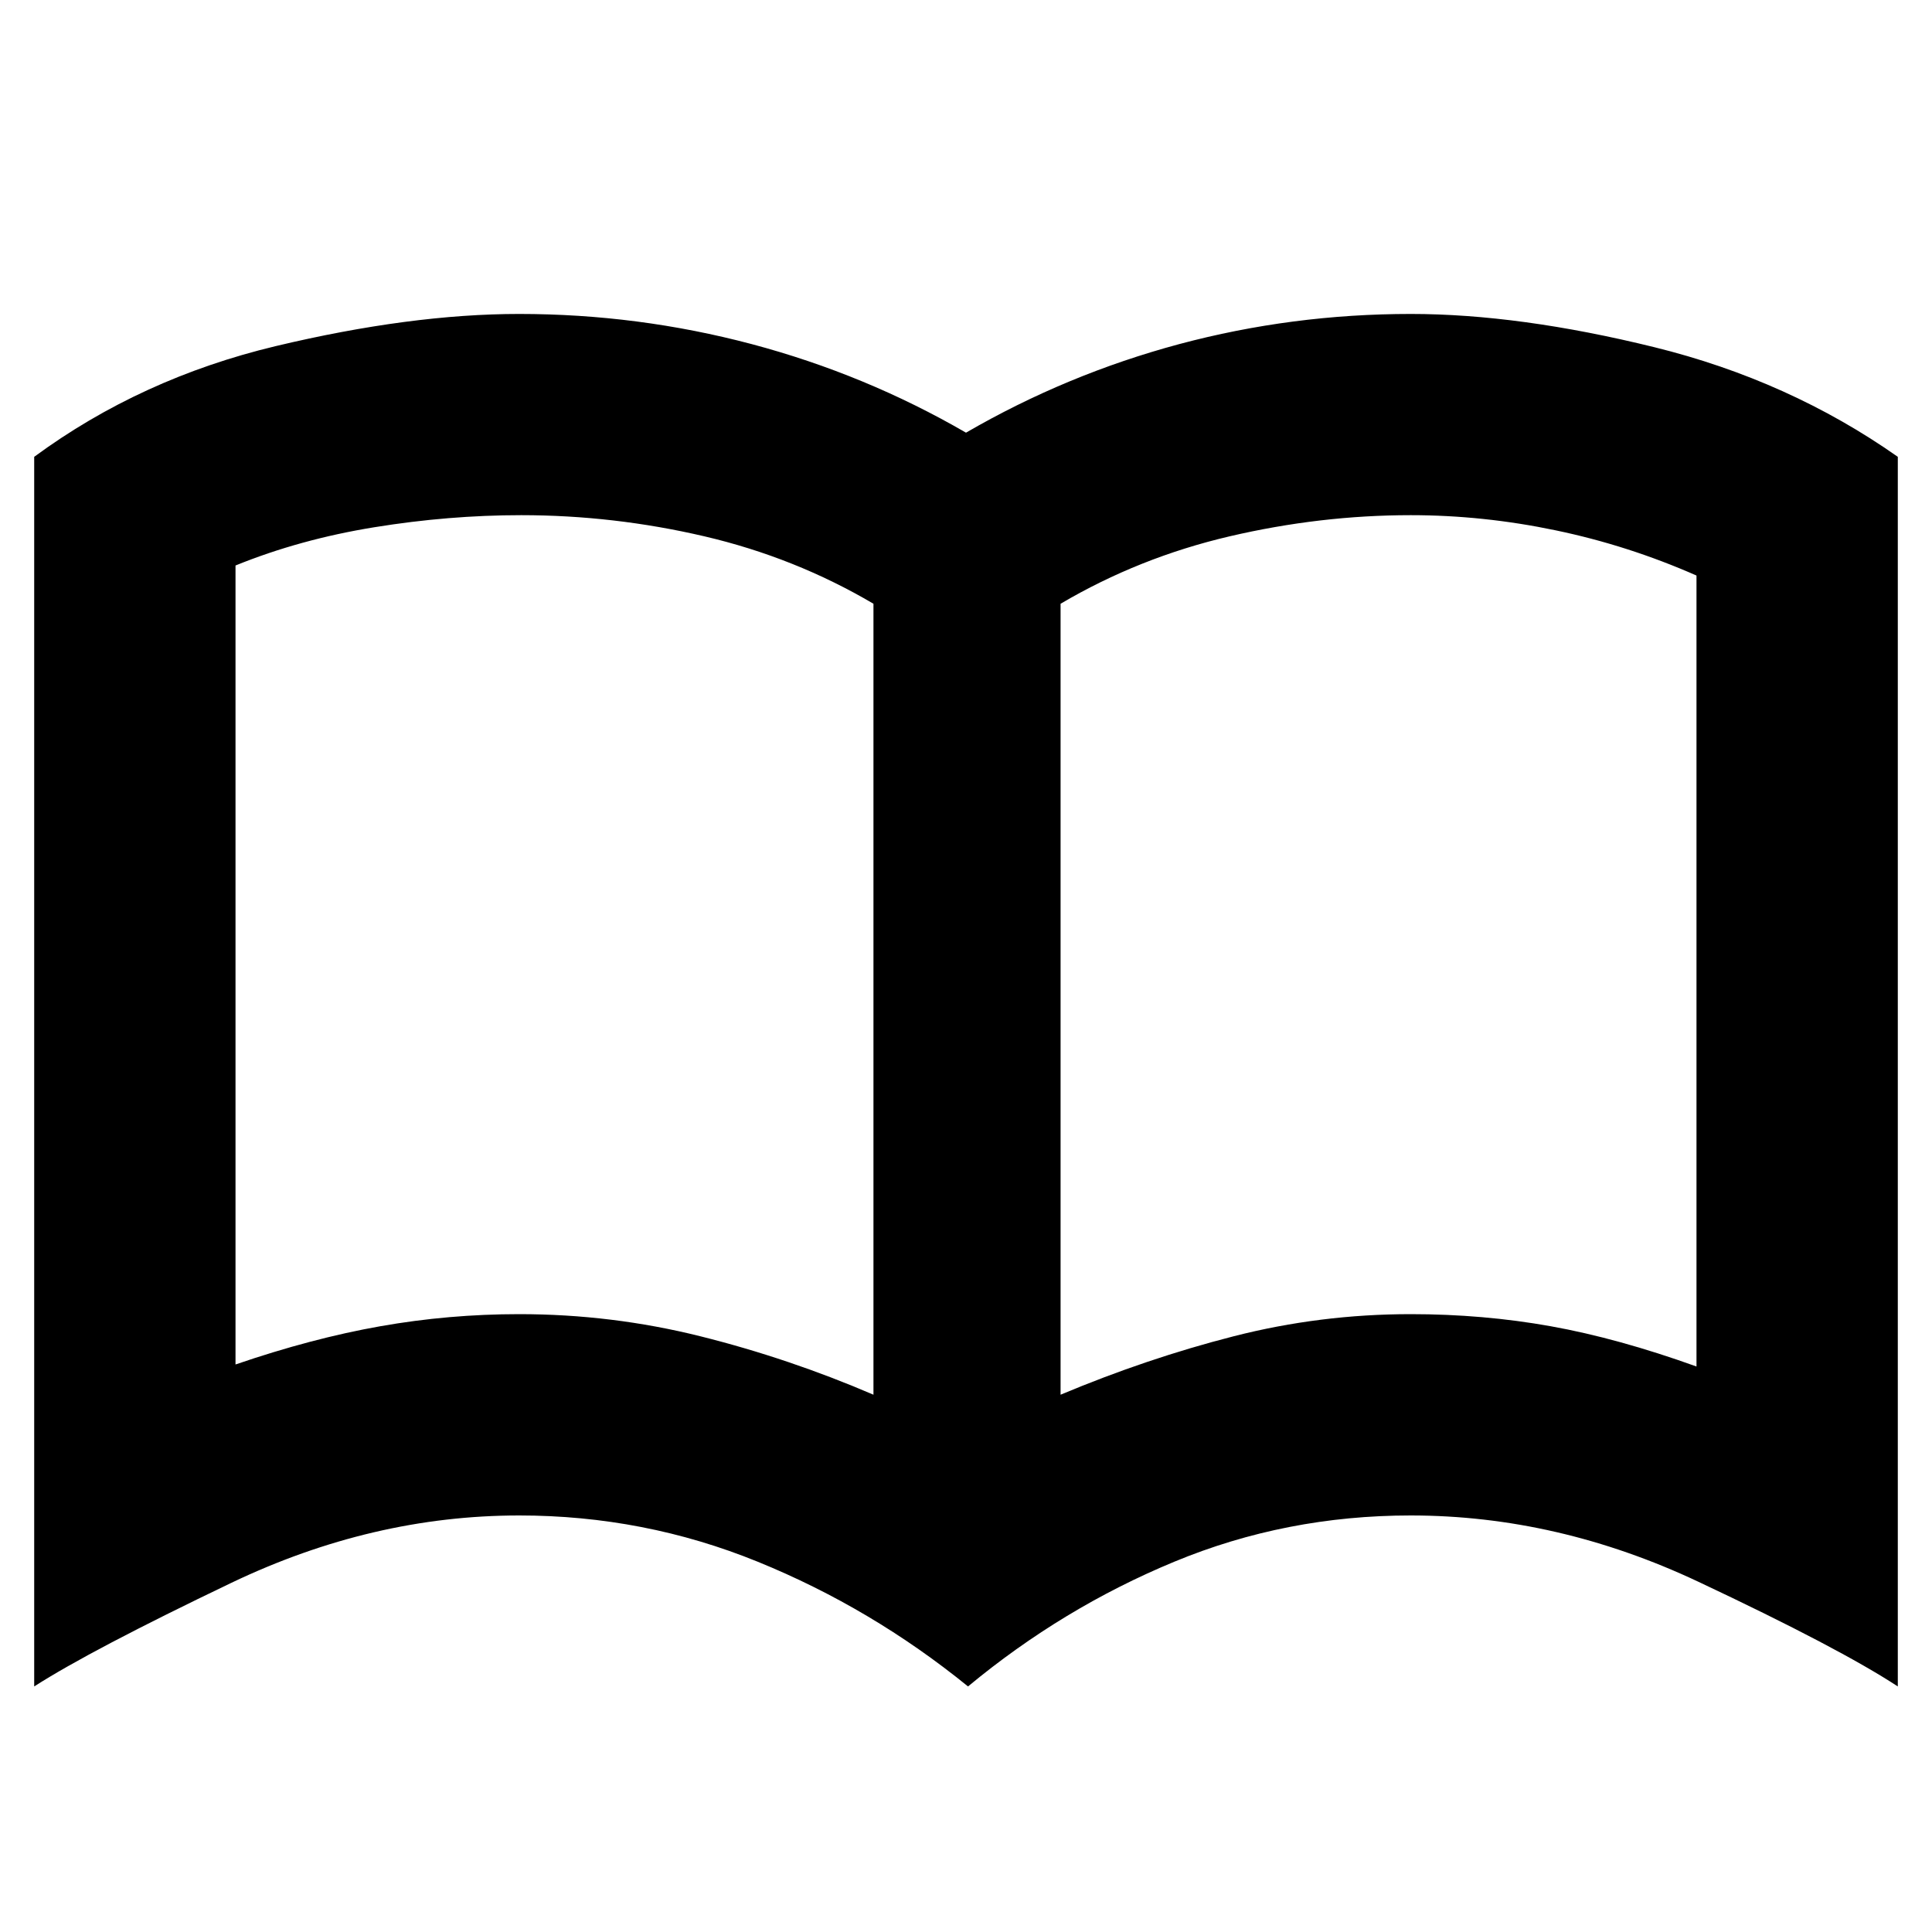 <svg xmlns="http://www.w3.org/2000/svg" height="20" width="20"><path d="M5.375 13.604q.958 0 1.875.229t1.792.605V6.25q-.813-.479-1.75-.698-.938-.219-1.896-.219-.75 0-1.521.125-.771.125-1.437.396v8.271q.791-.271 1.5-.396.708-.125 1.437-.125Zm5.604.834q.896-.376 1.792-.605.896-.229 1.833-.229.75 0 1.448.125t1.51.417V5.958q-.708-.312-1.458-.468-.75-.157-1.5-.157-.937 0-1.875.219-.937.219-1.75.698Zm-.958 3.02q-1-.812-2.177-1.291-1.177-.479-2.469-.479-1.521 0-2.979.697-1.458.698-2.042 1.073V4.729q1.104-.812 2.5-1.146Q4.25 3.25 5.375 3.25q1.229 0 2.406.312 1.177.313 2.219.917 1.042-.604 2.208-.917 1.167-.312 2.396-.312 1.125 0 2.521.344t2.521 1.135v12.729q-.604-.396-2.063-1.083-1.458-.687-2.979-.687-1.292 0-2.448.479t-2.135 1.291ZM5.75 9.896Z"/></svg>
